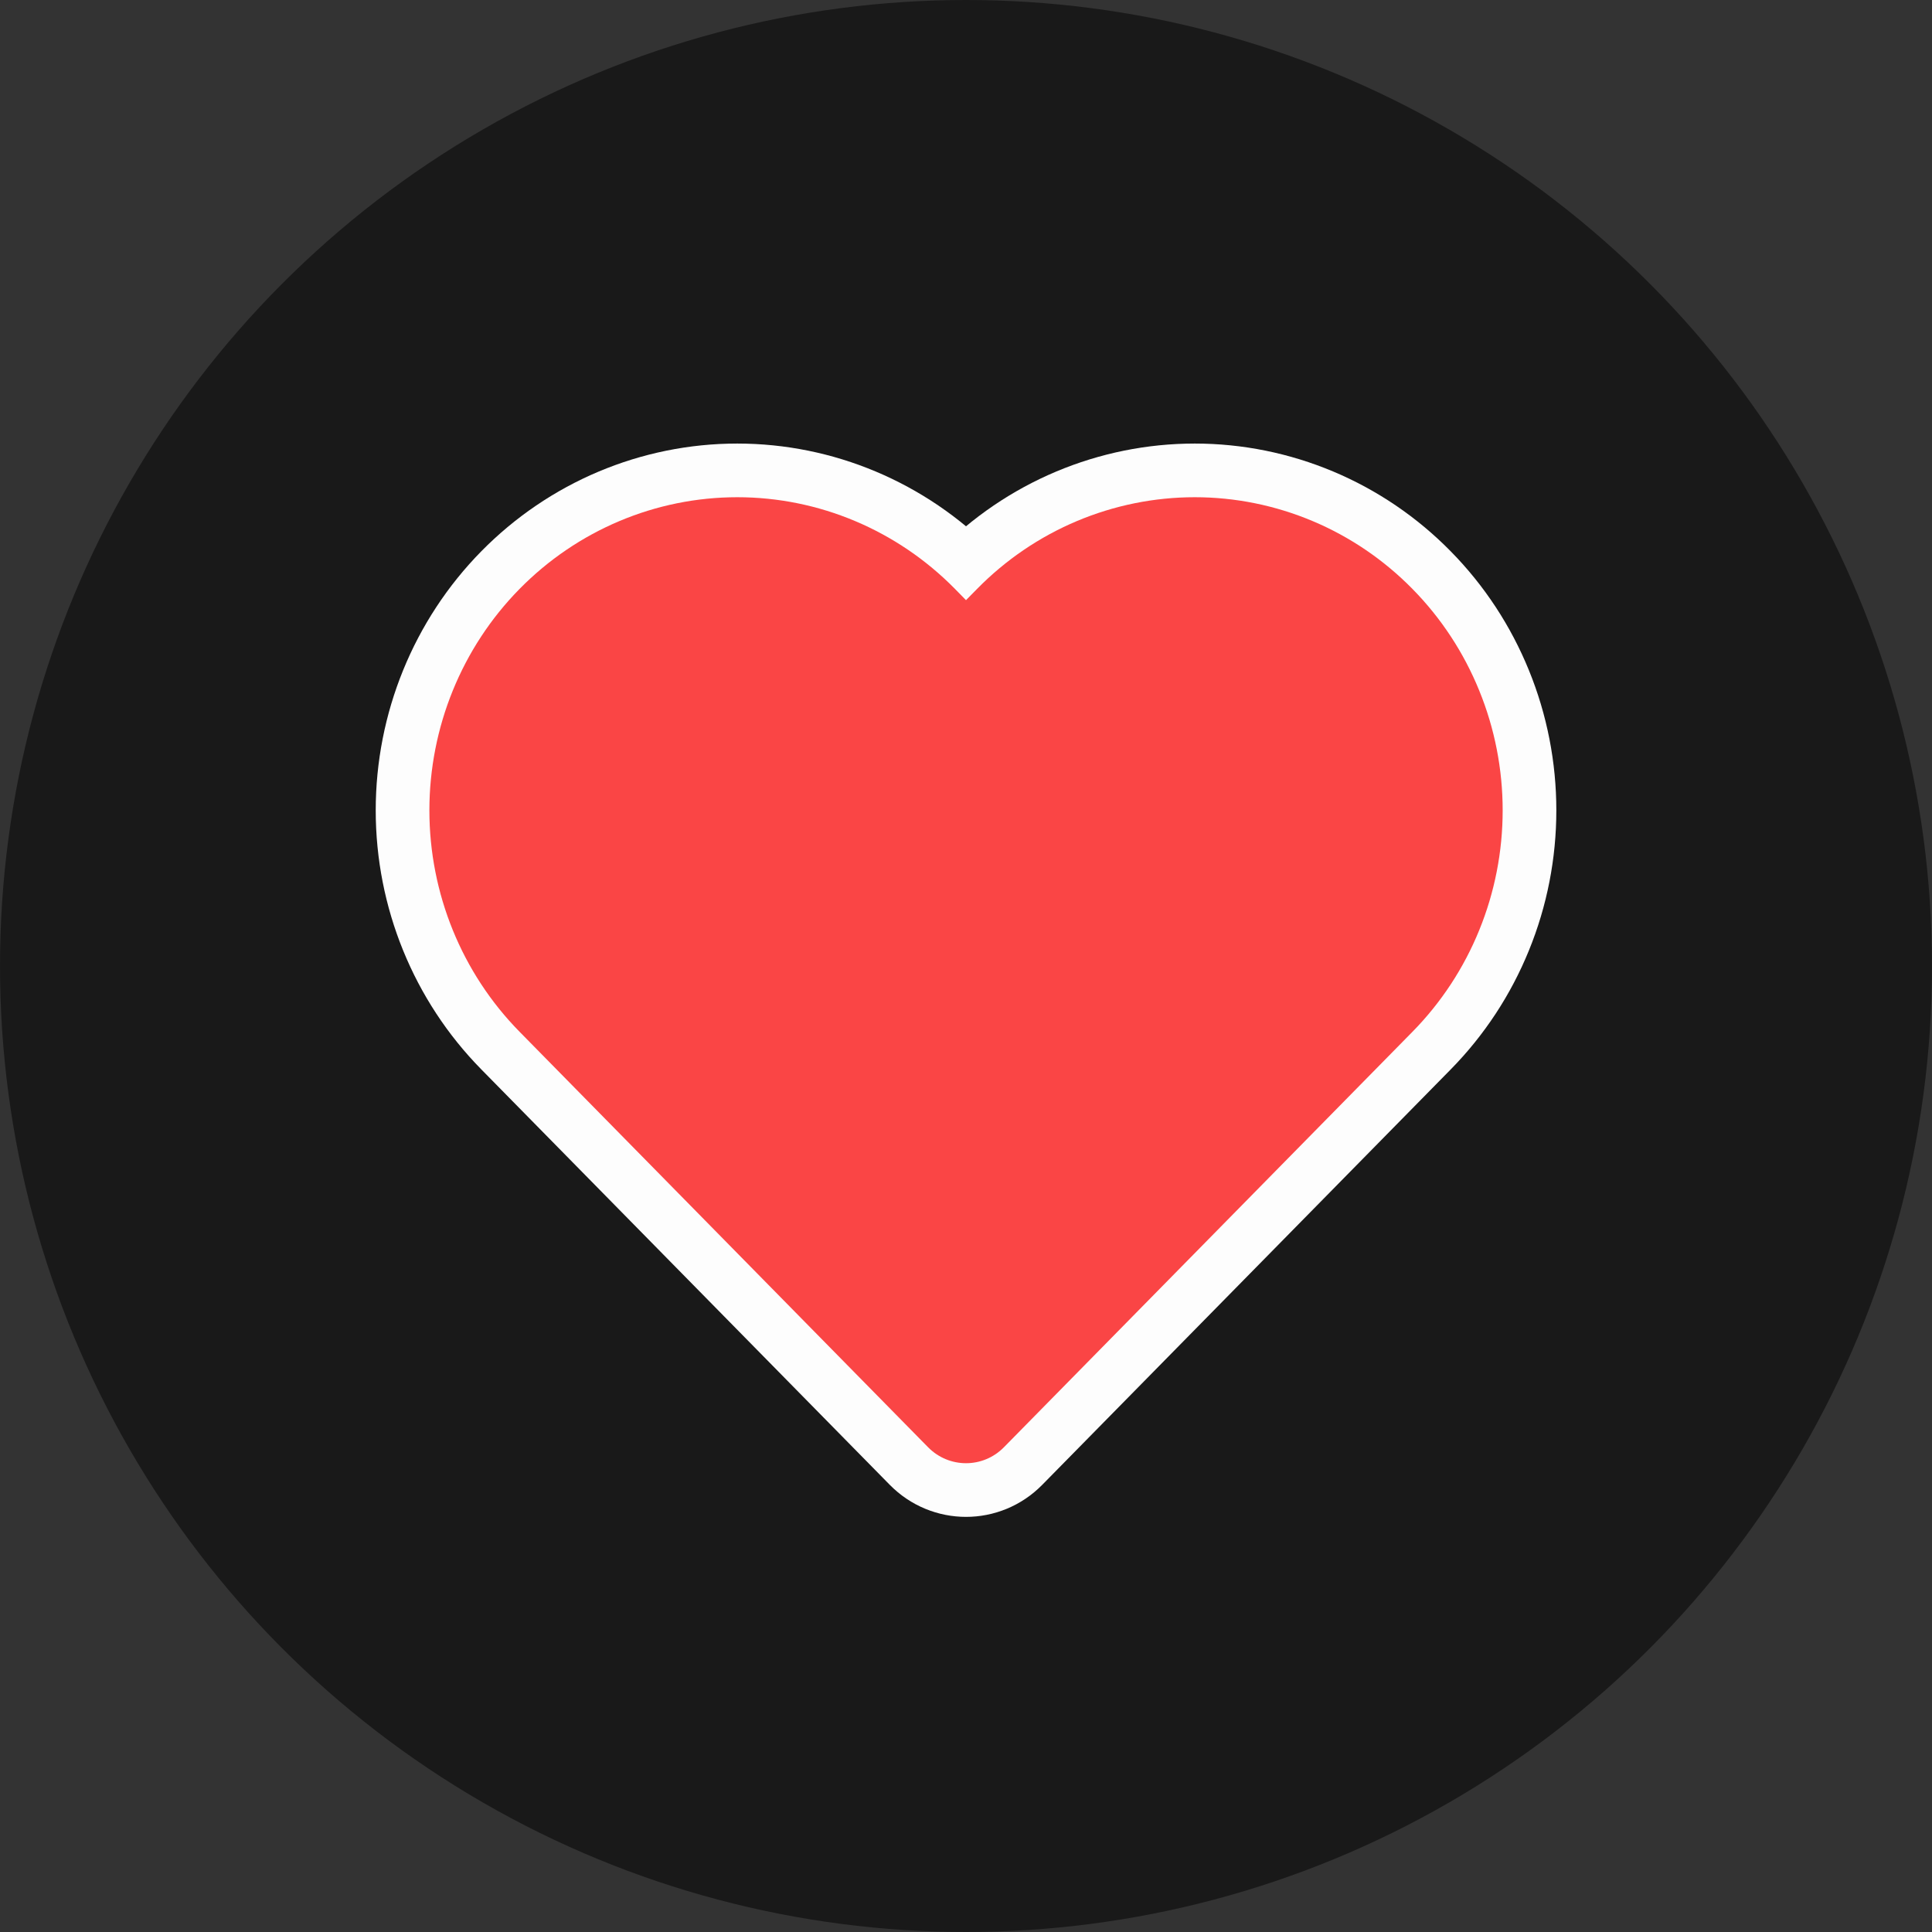 <svg width="36" height="36" viewBox="0 0 36 36" fill="none" xmlns="http://www.w3.org/2000/svg">
<rect x="0" y="0" width="36" height="36" fill="#333333" stroke="none"/>
<circle cx="18" cy="18" r="18" fill="black" fill-opacity="0.5"/>
<path d="M22.263 9.265C21.509 9.265 20.763 9.416 20.067 9.709C19.371 10.002 18.738 10.432 18.206 10.974L18 11.183L17.795 10.974C16.719 9.88 15.26 9.265 13.738 9.265C12.216 9.265 10.757 9.88 9.681 10.974C8.605 12.068 8.001 13.552 8.001 15.1C8.001 16.647 8.605 18.131 9.681 19.225L17.293 26.967C17.684 27.364 18.317 27.364 18.707 26.967L26.319 19.226C26.852 18.684 27.275 18.041 27.563 17.333C27.852 16.625 28 15.866 28 15.1C28 14.333 27.852 13.575 27.563 12.867C27.275 12.159 26.852 11.515 26.319 10.974C25.787 10.432 25.154 10.002 24.458 9.709C23.762 9.416 23.016 9.265 22.263 9.265Z" stroke="#FDFDFD" stroke-width="2" stroke-linecap="round" stroke-linejoin="round"/>
<path d="M22.263 9.265C21.509 9.265 20.763 9.416 20.067 9.709C19.371 10.002 18.738 10.432 18.206 10.974L18 11.183L17.795 10.974C16.719 9.88 15.26 9.265 13.738 9.265C12.216 9.265 10.757 9.88 9.681 10.974C8.605 12.068 8.001 13.552 8.001 15.1C8.001 16.647 8.605 18.131 9.681 19.225L17.293 26.967C17.684 27.364 18.317 27.364 18.707 26.967L26.319 19.226C26.852 18.684 27.275 18.041 27.563 17.333C27.852 16.625 28 15.866 28 15.1C28 14.333 27.852 13.575 27.563 12.867C27.275 12.159 26.852 11.515 26.319 10.974C25.787 10.432 25.154 10.002 24.458 9.709C23.762 9.416 23.016 9.265 22.263 9.265Z" fill="#FA4545"/>
</svg>
